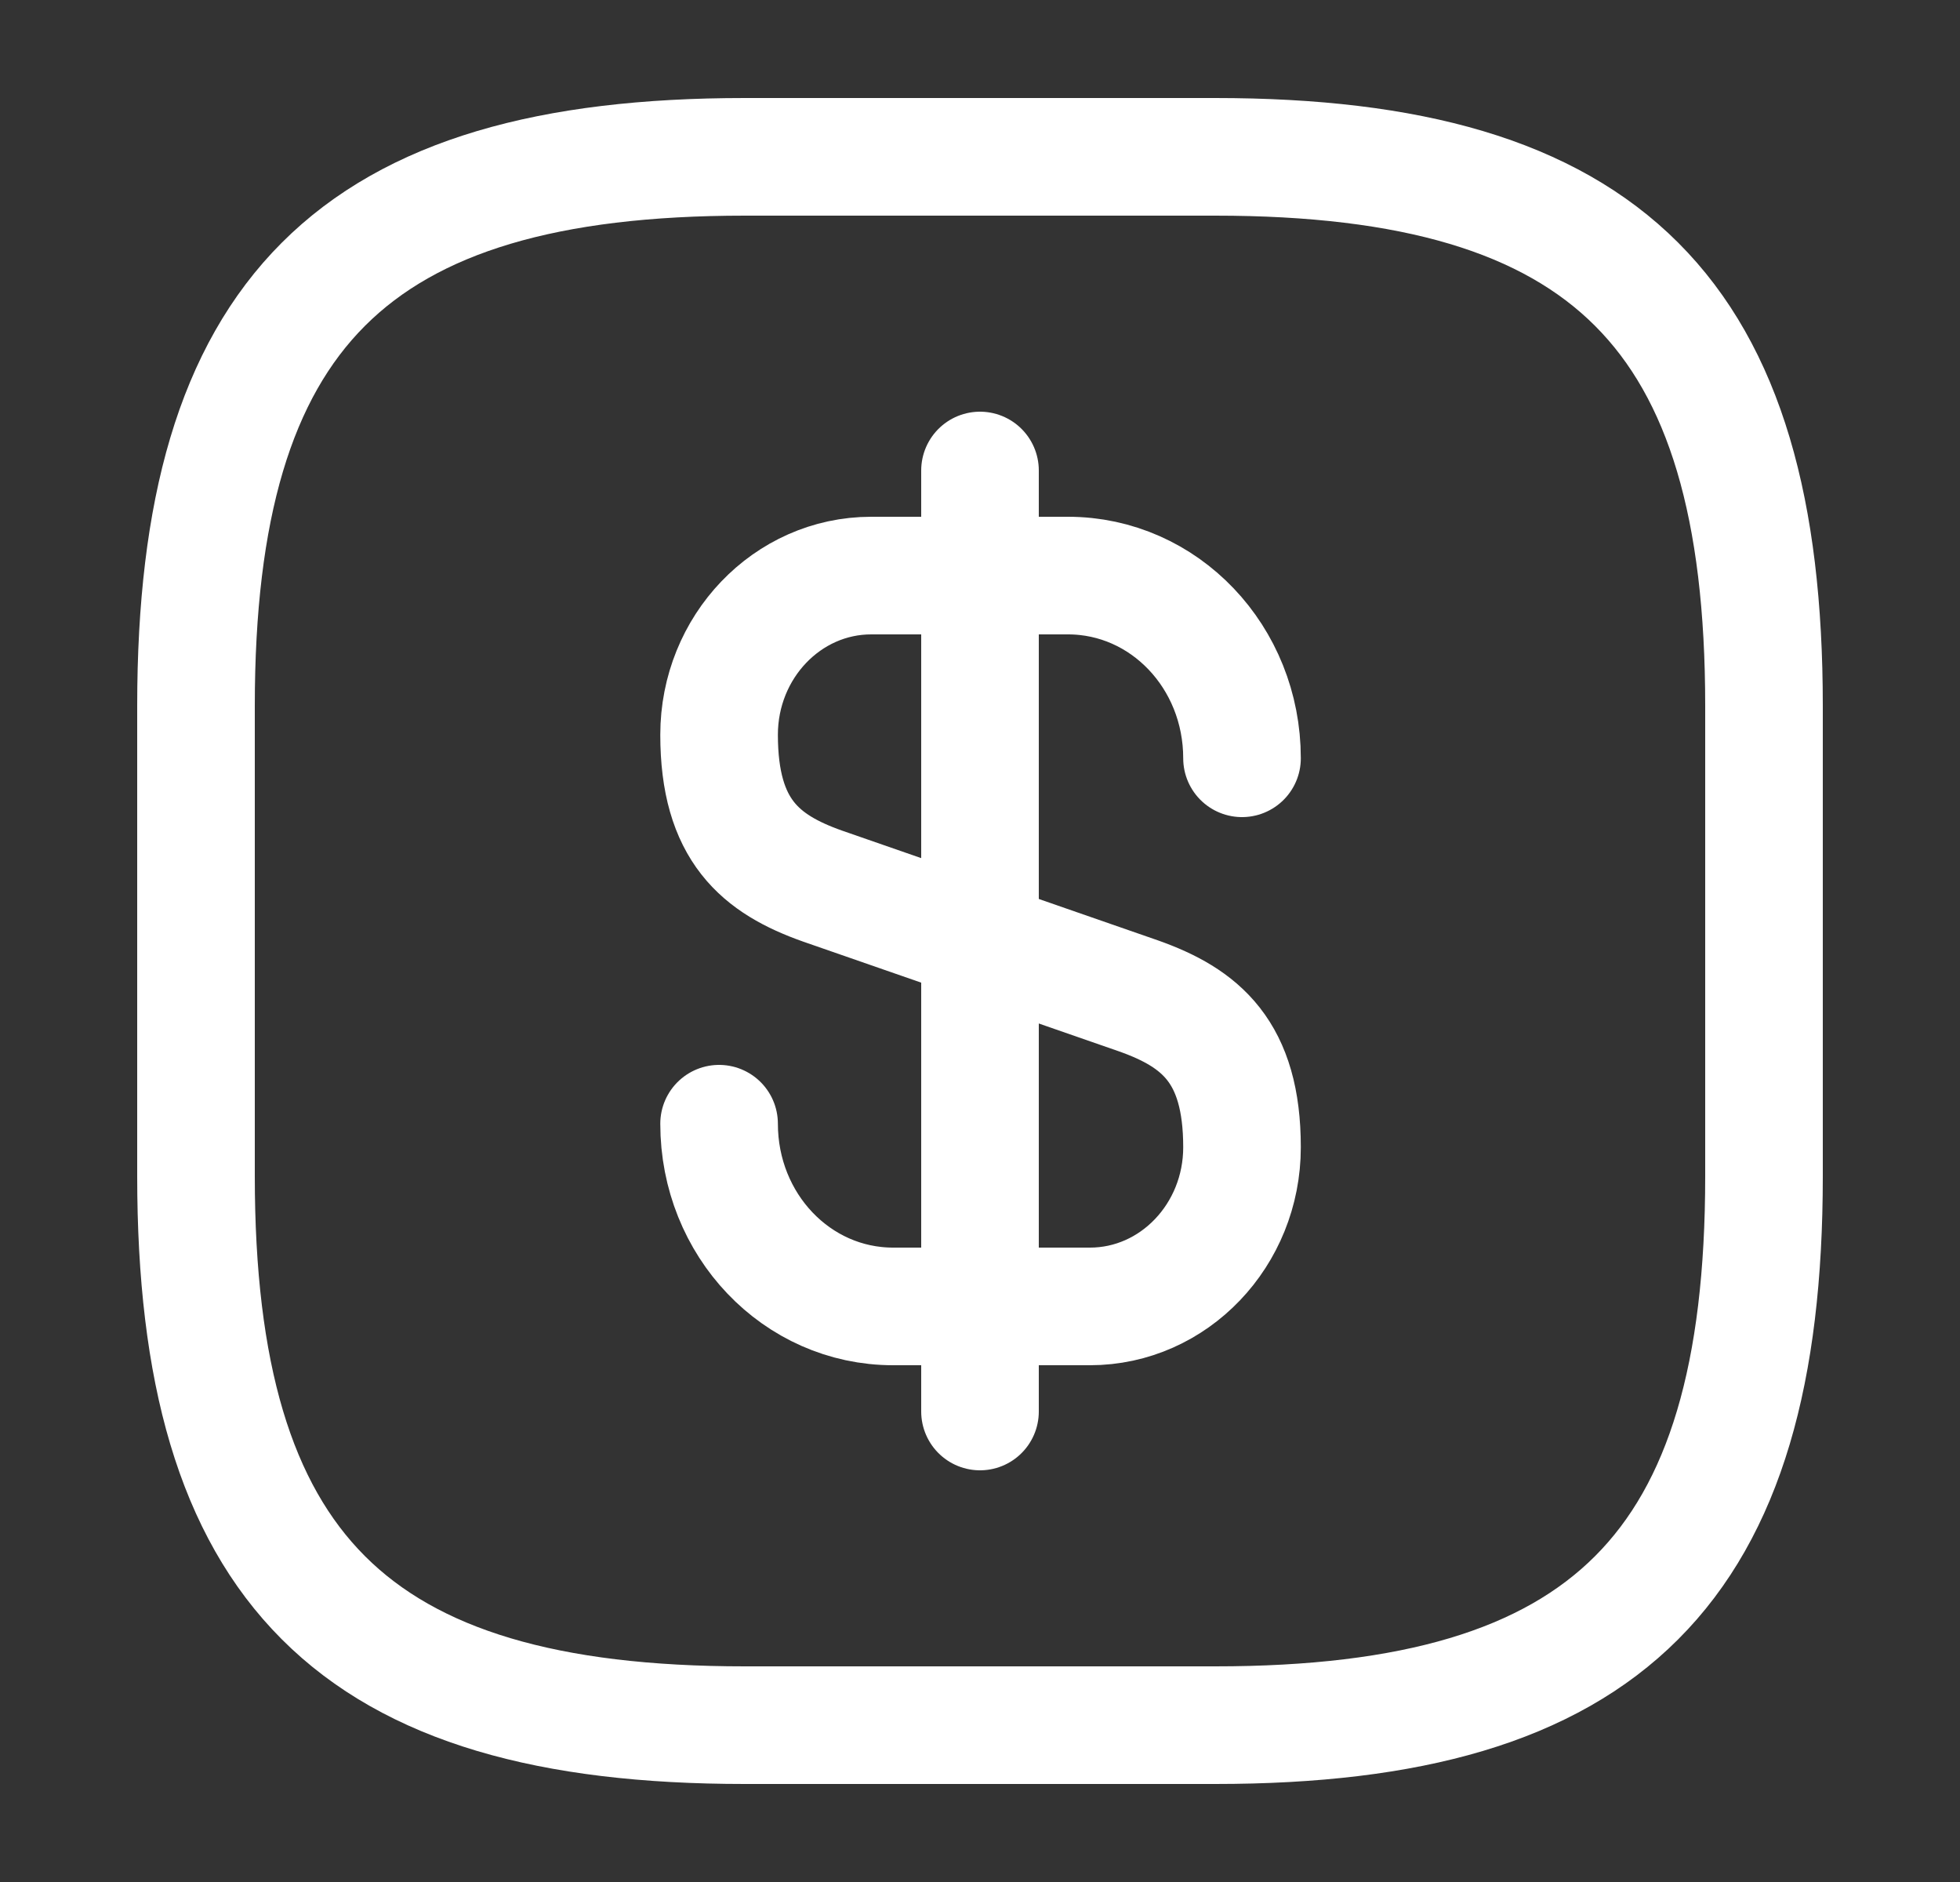 <svg width="25" height="24" viewBox="0 0 25 24" fill="none" xmlns="http://www.w3.org/2000/svg">
<rect x="0" y="0" width="25" height="24" fill="#333333" stroke="none"/>
<g id="vuesax/linear/dollar-square">
<g id="vuesax/linear/dollar-square_2">
<g id="dollar-square">
<path id="Vector" d="M9.172 14.33C9.172 15.62 10.162 16.66 11.392 16.66H13.902C14.972 16.66 15.842 15.75 15.842 14.63C15.842 13.41 15.312 12.98 14.522 12.7L10.492 11.3C9.702 11.02 9.172 10.59 9.172 9.37C9.172 8.25 10.042 7.34 11.112 7.34H13.622C14.852 7.34 15.842 8.38 15.842 9.67" stroke="white" stroke-width="1.5" stroke-linecap="round" stroke-linejoin="round"/>
<path id="Vector_2" d="M12.5 6V18" stroke="white" stroke-width="1.5" stroke-linecap="round" stroke-linejoin="round"/>
<path id="Vector_3" d="M15.5 22H9.5C4.5 22 2.5 20 2.5 15V9C2.5 4 4.5 2 9.5 2H15.5C20.5 2 22.5 4 22.5 9V15C22.5 20 20.5 22 15.5 22Z" stroke="white" stroke-width="1.5" stroke-linecap="round" stroke-linejoin="round"/>
</g>
</g>
</g>
</svg>
